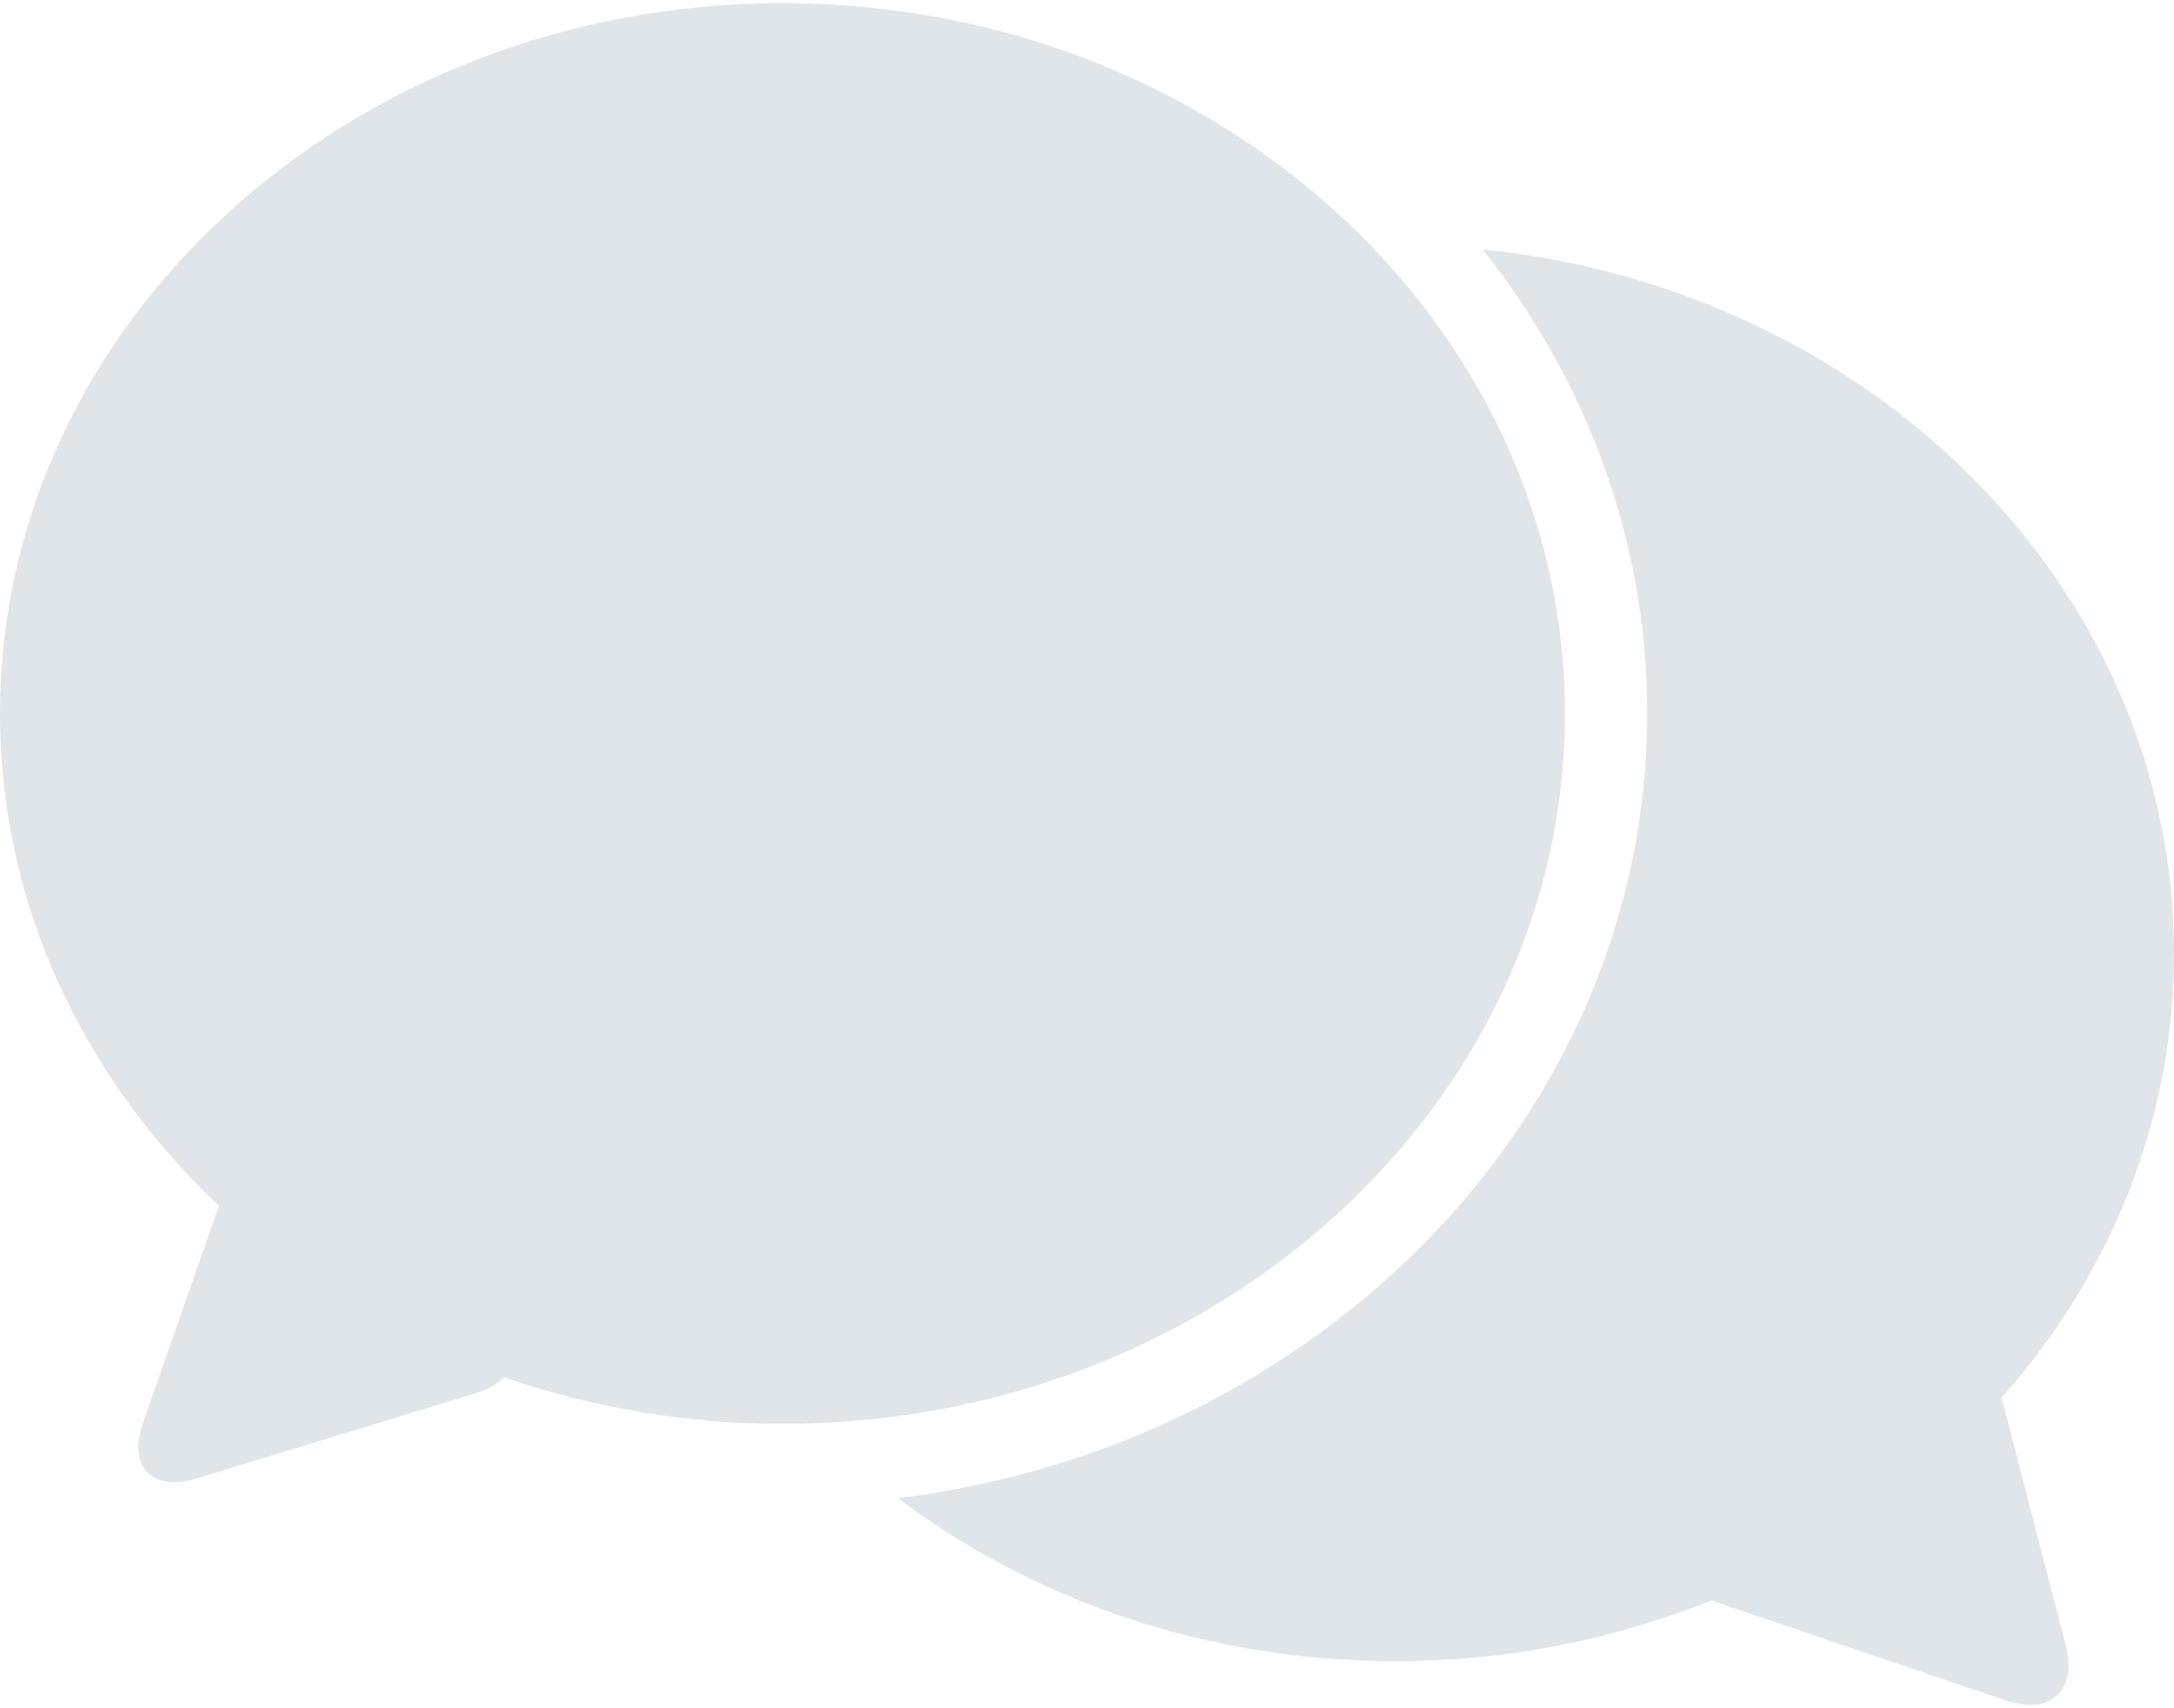 <?xml version="1.0" encoding="UTF-8" standalone="no"?>

<svg width="28px" height="22px" viewBox="254 77 28 22" version="1.1" xmlns="http://www.w3.org/2000/svg" xmlns:xlink="http://www.w3.org/1999/xlink">
  <!-- Generator: Sketch 40 (33762) - http://www.bohemiancoding.com/sketch -->
  <desc>Created with Sketch.</desc>
  <defs></defs>
  <g id="chat11" stroke="none" stroke-width="1" fill="none" fill-rule="evenodd" transform="translate(254, 77)">
    <path d="M10.078,0.041 C4.521,0.041 0,4.146 0,9.189 C0,11.648 1.075,13.883 2.82,15.529 L1.842,18.32 C1.641,18.894 1.956,19.217 2.542,19.038 L6.125,17.943 C6.262,17.905 6.389,17.835 6.494,17.738 C7.649,18.137 8.861,18.339 10.081,18.337 C15.635,18.337 20.156,14.234 20.156,9.189 C20.156,4.145 15.635,0.041 10.078,0.041 Z" id="Shape" fill="#E0E5EA"></path>
    <path d="M25.812,18.125 C25.802,18.084 25.79,18.045 25.775,18.006 C27.166,16.44 28,14.448 28,12.277 C28,7.586 24.106,3.723 19.097,3.212 C20.429,4.892 21.215,6.957 21.215,9.186 C21.215,14.348 17.004,18.625 11.566,19.294 C13.304,20.606 15.536,21.394 17.97,21.394 C19.366,21.397 20.75,21.131 22.047,20.609 C22.078,20.622 22.111,20.635 22.145,20.647 L25.828,21.898 C26.408,22.095 26.758,21.774 26.605,21.185 L25.812,18.125 Z" id="Shape" fill="#E0E5EA"></path>
  </g>
</svg>
